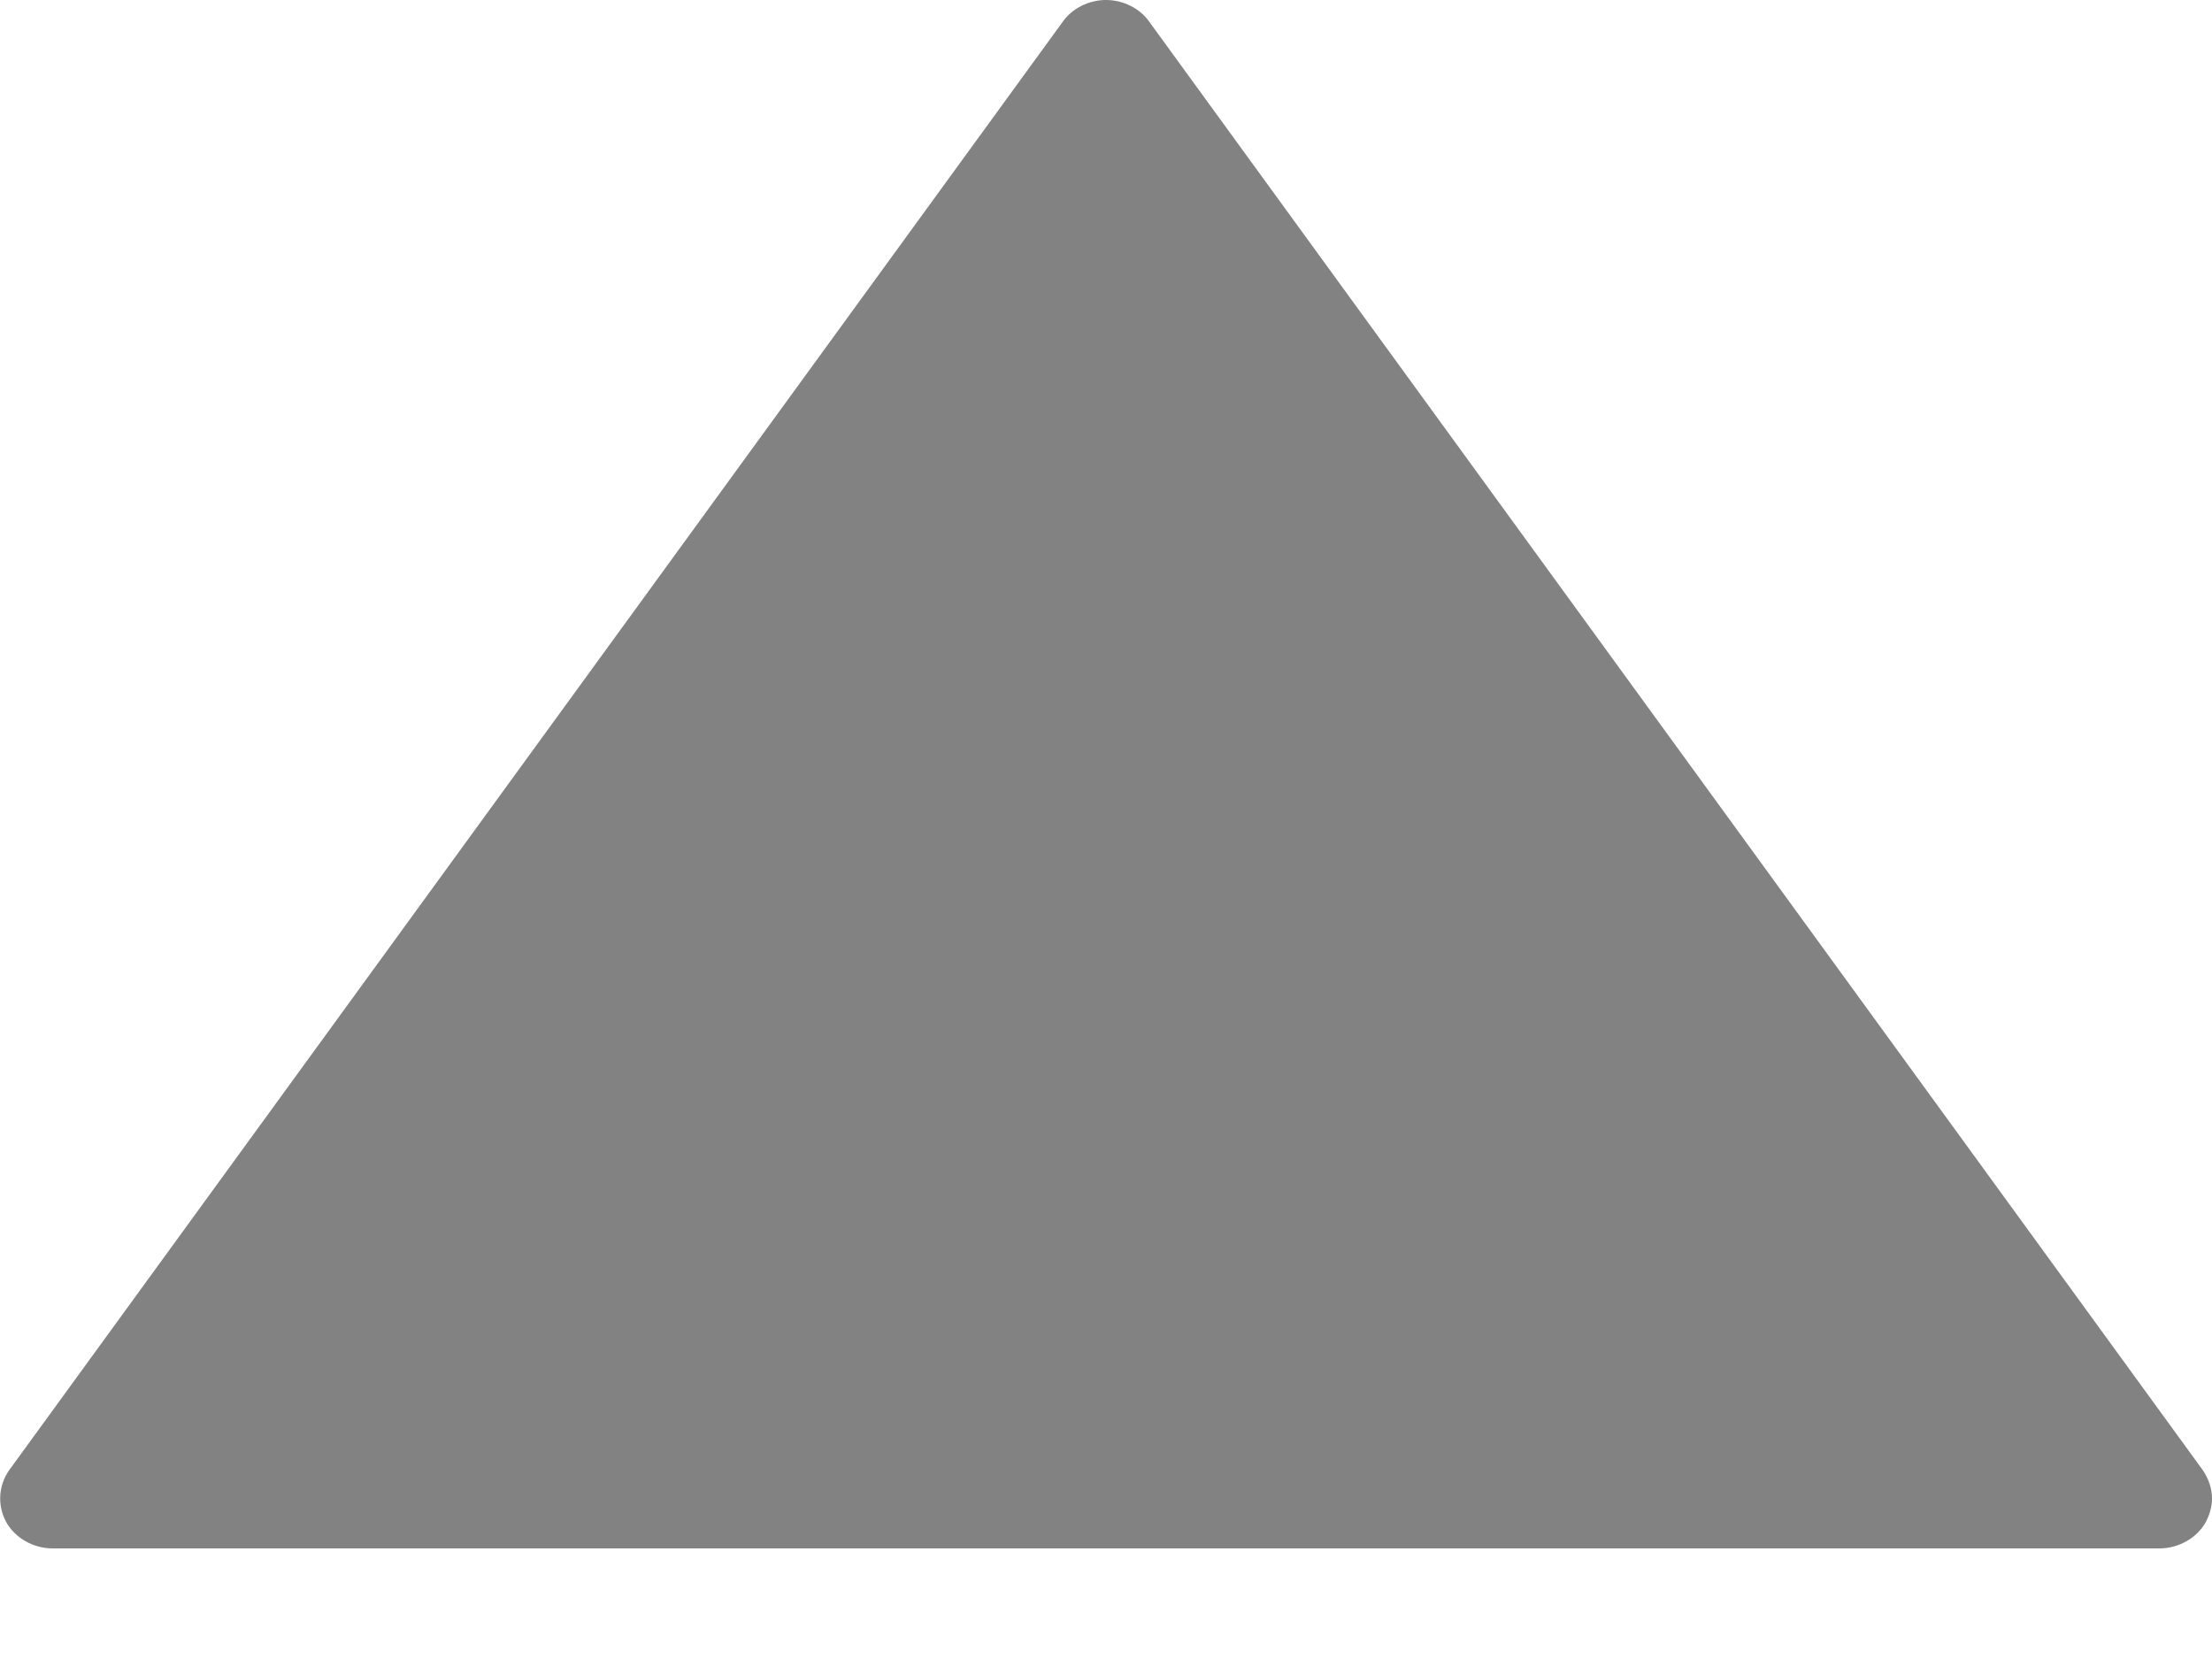 <svg width="4" height="3" viewBox="0 0 4 3" fill="none" xmlns="http://www.w3.org/2000/svg">
<path d="M1.922 0.039L0.017 2.658C-0.003 2.686 -0.005 2.722 0.011 2.752C0.027 2.781 0.06 2.8 0.095 2.8L3.905 2.8C3.94 2.8 3.973 2.781 3.989 2.752C3.996 2.738 4 2.724 4 2.71C4 2.692 3.994 2.674 3.983 2.658L2.078 0.039C2.061 0.015 2.031 -1.21593e-05 2 -1.21593e-05C1.969 -1.21593e-05 1.939 0.015 1.922 0.039Z" fill="#828282"/>
</svg>
